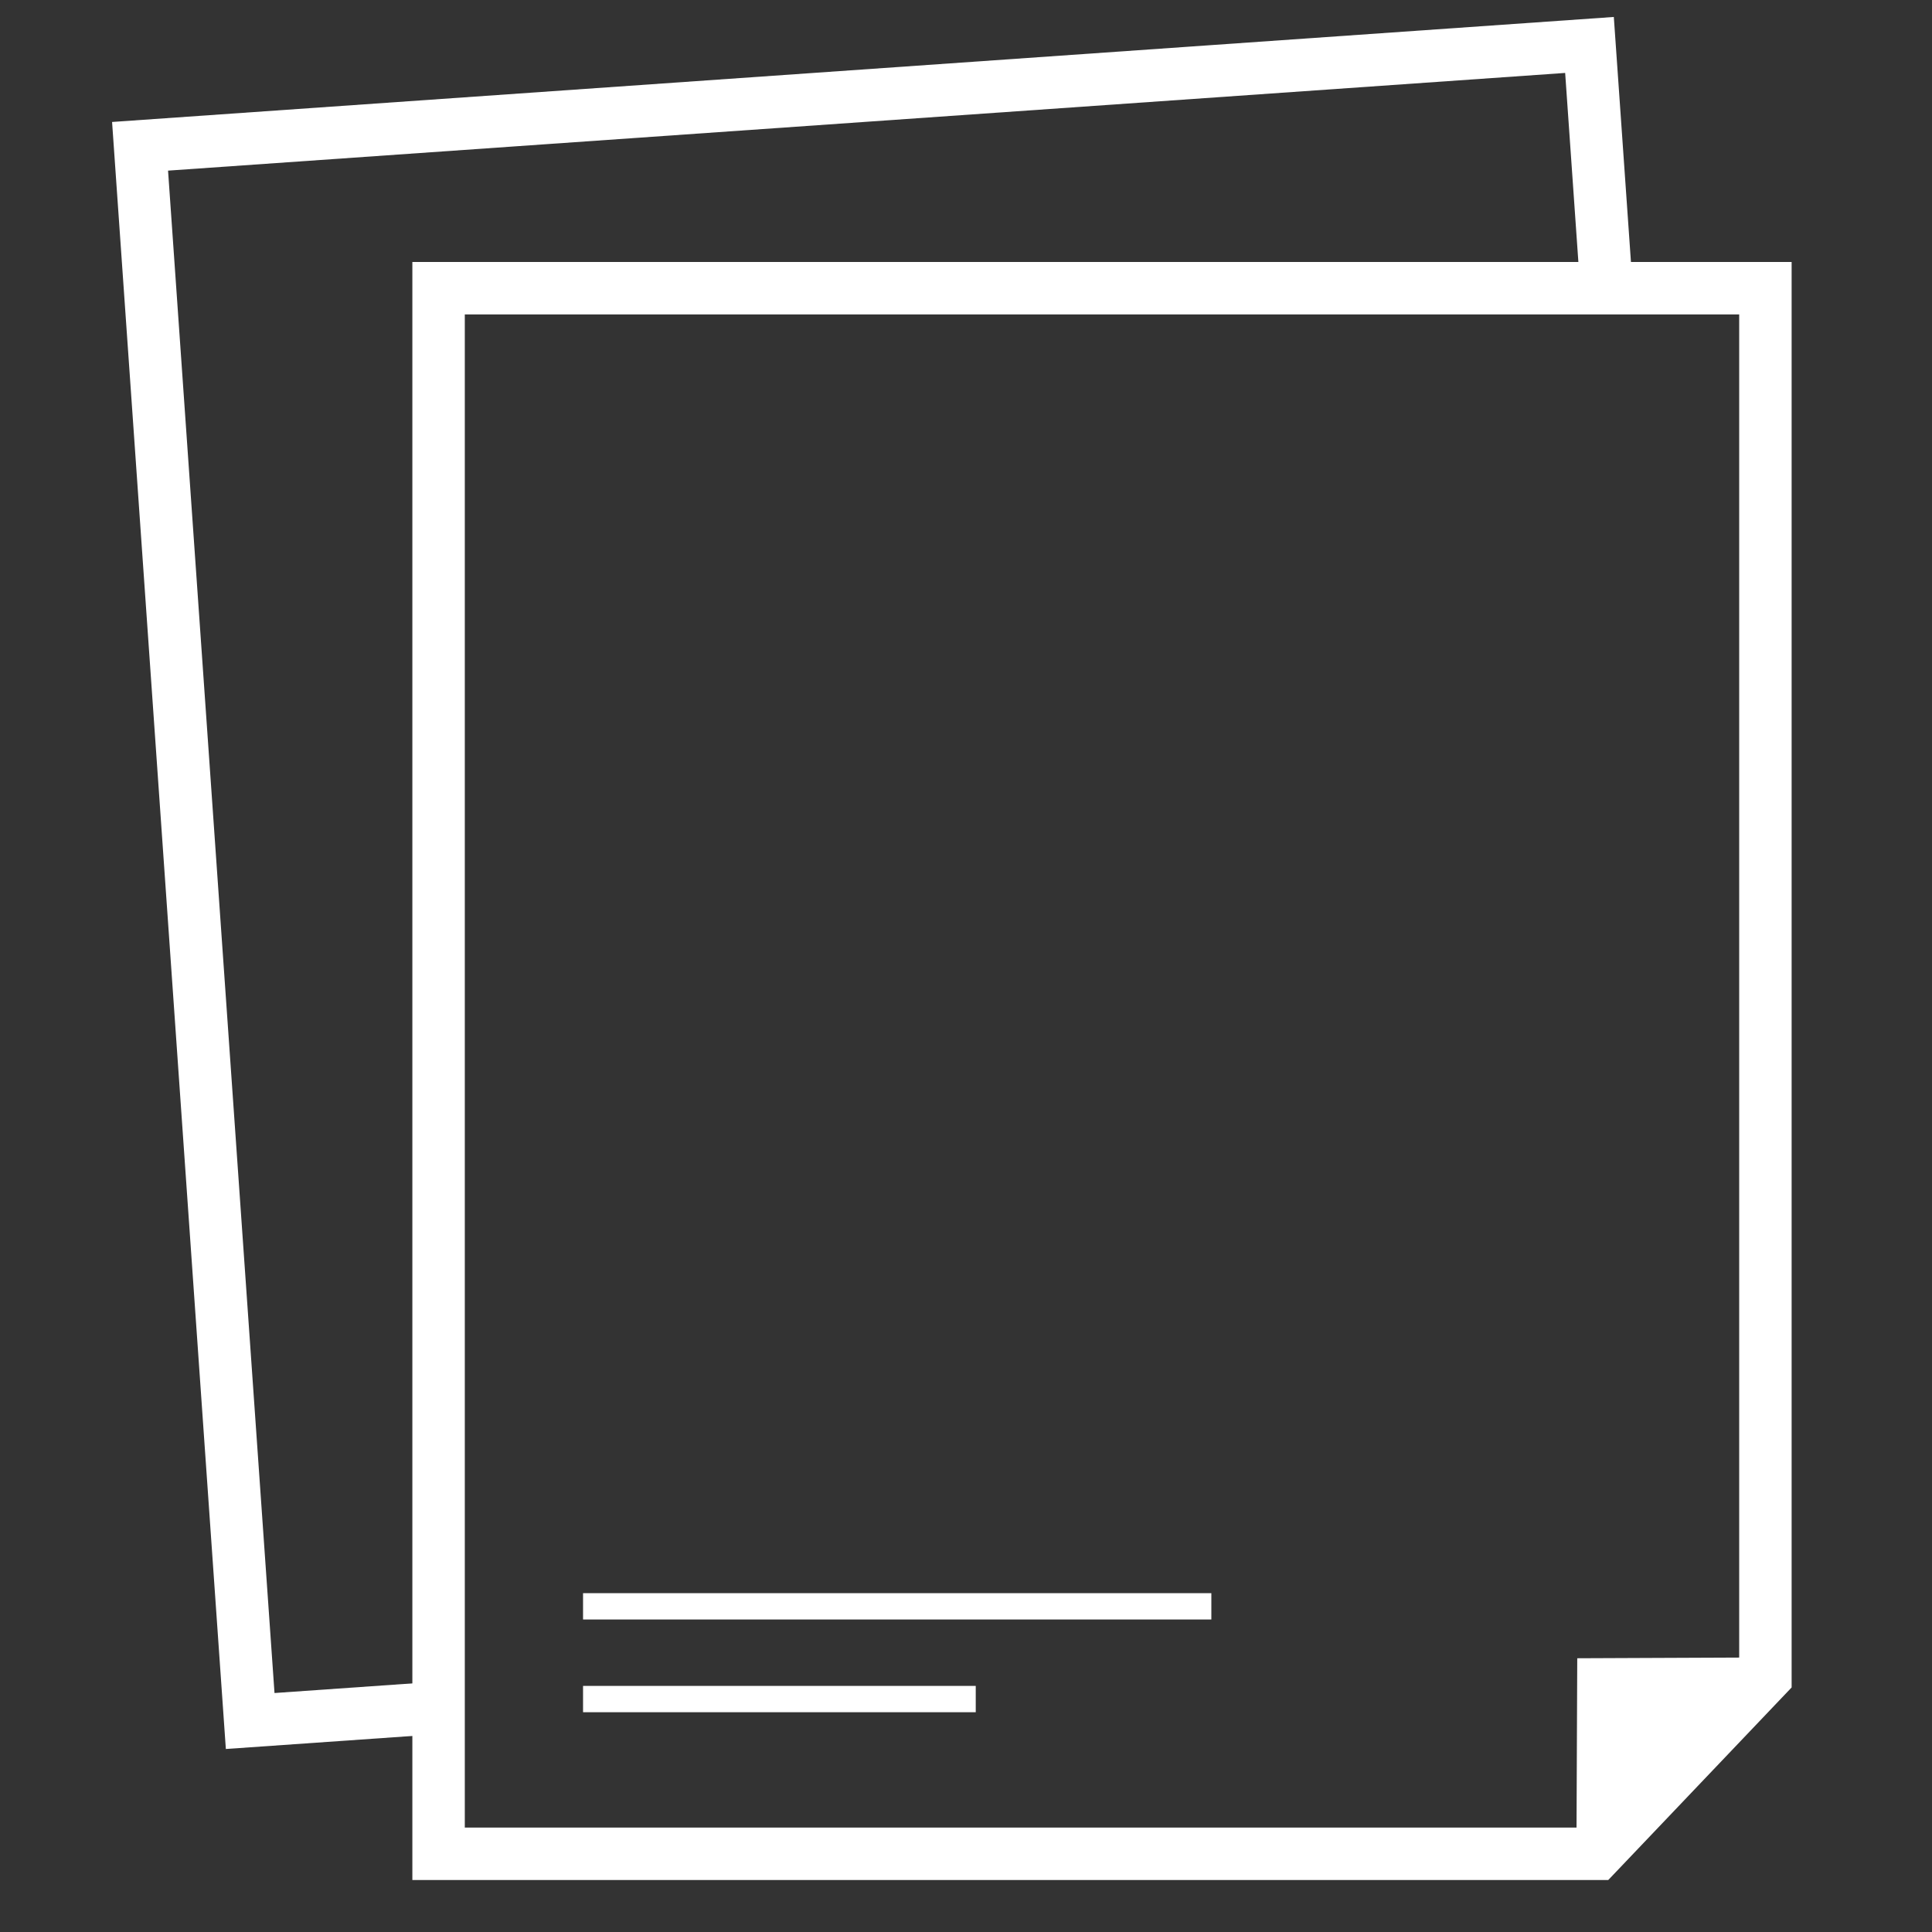 <?xml version="1.0" encoding="UTF-8"?>
<svg width="140px" height="140px" viewBox="0 0 140 140" version="1.1" xmlns="http://www.w3.org/2000/svg" xmlns:xlink="http://www.w3.org/1999/xlink">
    <rect x="0" y="0" width="140" height="140" fill="#333333" stroke="none"/>
    <!-- Generator: Sketch 43.2 (39069) - http://www.bohemiancoding.com/sketch -->
    <title>photo_pause</title>
    <desc>Created with Sketch.</desc>
    <defs></defs>
    <g id="Page-1" stroke="none" stroke-width="1" fill="none" fill-rule="evenodd">
        <g id="photo_pause">
            <g id="Group-15" transform="translate(10, 3)">
                <rect id="Rectangle-6" fill="#FFFFFF" x="32.25" y="112.447" width="45.529" height="1.907"></rect>
                <rect id="Rectangle-6" fill="#FFFFFF" x="32.25" y="119.167" width="28.456" height="1.907"></rect>
                <polyline id="Rectangle-4" stroke="#FFFFFF" stroke-width="3.8" transform="translate(56.654, 60.984) rotate(-4) translate(-56.654, -60.984) " points="17.239 118.178 4.011 118.178 4.011 3.79 4.011 3.79 109.298 3.79 109.298 21.256"></polyline>
                <path d="M21.781,17.885 L117.928,17.885 L117.928,118.519 L105.726,131.333 L21.781,131.333 L21.781,17.885 Z" id="Rectangle-4" stroke="#FFFFFF" stroke-width="3.8"></path>
                <polygon id="Triangle-2" fill="#FFFFFF" transform="translate(107.604, 120.474) rotate(-45) translate(-107.604, -120.474) " points="107.604 115.792 117.047 125.156 98.161 125.156"></polygon>
            </g>
        </g>
    </g>
</svg>